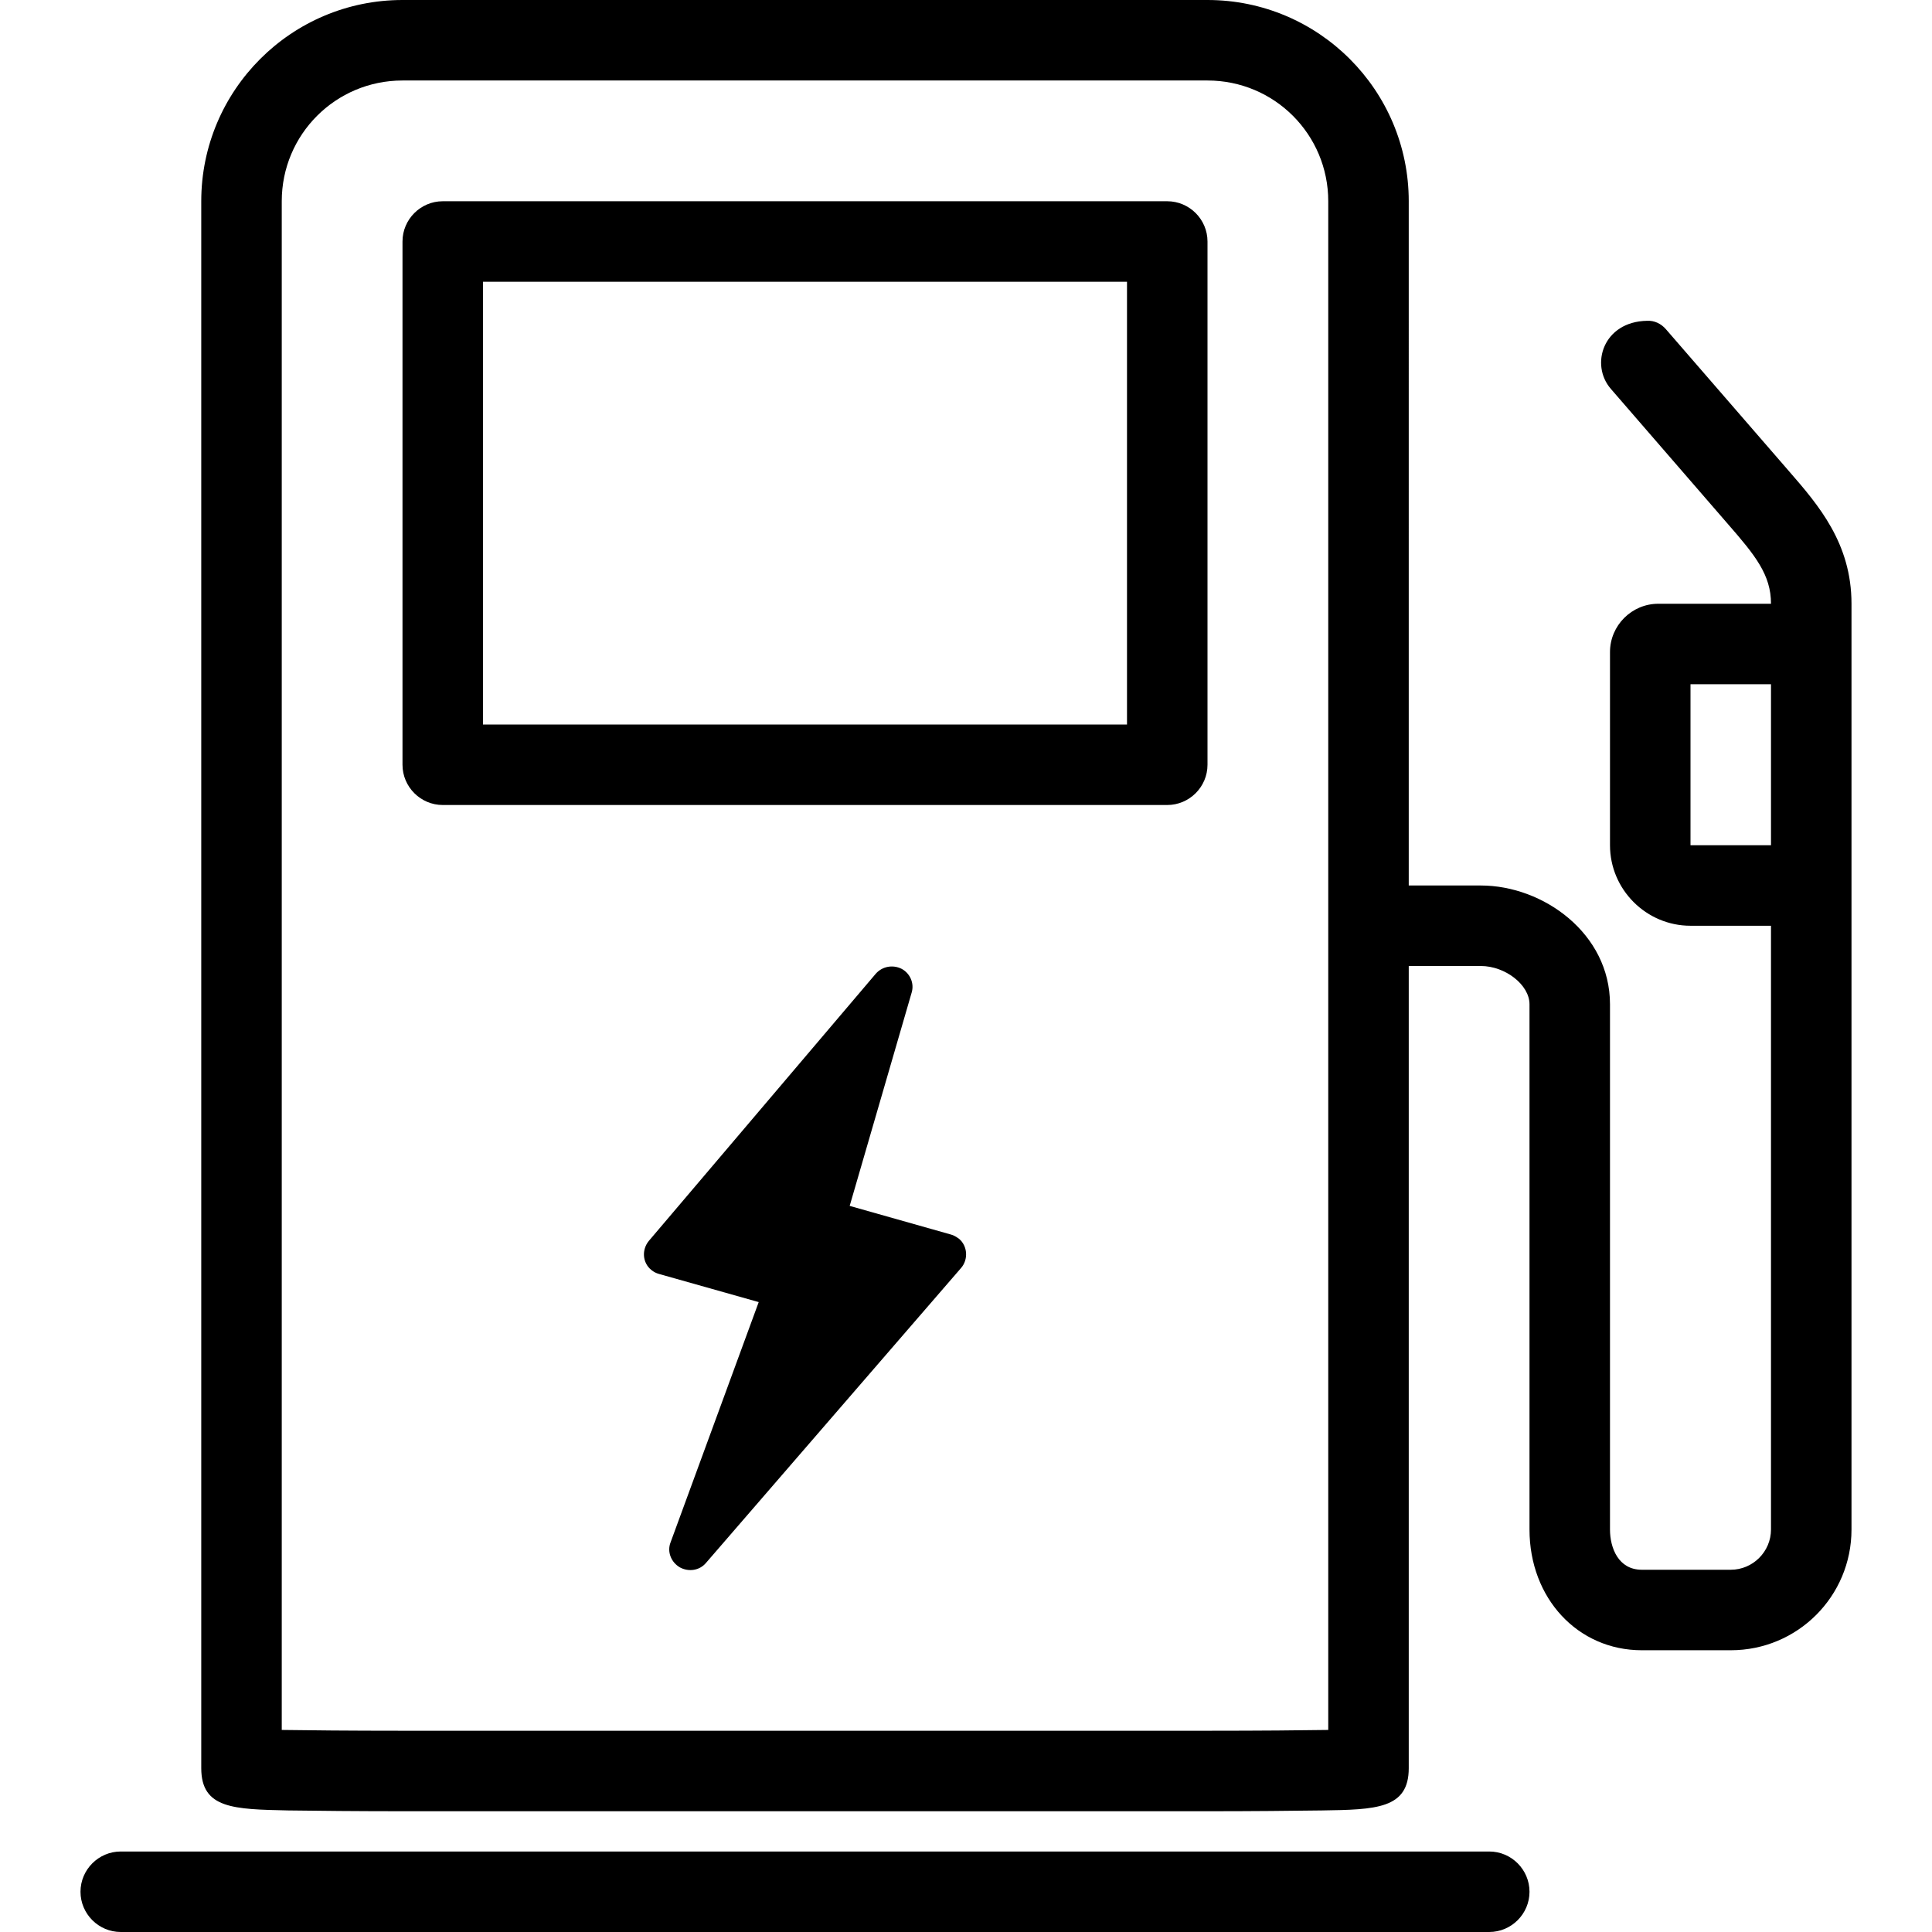 <?xml version="1.0" encoding="iso-8859-1"?>
<!-- Generator: Adobe Illustrator 19.0.0, SVG Export Plug-In . SVG Version: 6.00 Build 0)  -->
<svg version="1.1" id="Layer_1" xmlns="http://www.w3.org/2000/svg" xmlns:xlink="http://www.w3.org/1999/xlink" x="0px" y="0px"
	 viewBox="0 0 512 512" style="enable-background:new 0 0 512 512;" xml:space="preserve">
<g>
	<g>
		<g>
			<path d="M251.947,327.147l-26.773-7.573L241.6,263.04c0.747-2.453-0.427-5.12-2.667-6.293c-2.347-1.173-5.12-0.64-6.827,1.28
				l-60.16,70.827c-1.92,2.347-1.707,5.76,0.64,7.68c0.64,0.533,1.28,0.853,2.027,1.067l26.453,7.467l-23.36,63.68
				c-0.96,2.453,0.107,5.227,2.453,6.613c2.347,1.28,5.227,0.853,6.933-1.173L254.72,336c1.92-2.24,1.707-5.76-0.533-7.68
				C253.44,327.787,252.8,327.36,251.947,327.147z"/>
			<path d="M309.333,53.333h-192c-5.867,0-10.667,4.8-10.667,10.667v138.667c0,5.867,4.8,10.667,10.667,10.667h192
				c5.867,0,10.667-4.8,10.667-10.667V64C320,58.133,315.2,53.333,309.333,53.333z M298.667,192H128V74.667h170.667V192z"/>
			<path d="M394.667,490.667H32c-5.867,0-10.667,4.8-10.667,10.667C21.333,507.2,26.133,512,32,512h362.667
				c5.867,0,10.667-4.8,10.667-10.667C405.333,495.467,400.533,490.667,394.667,490.667z"/>
			<path d="M474.133,124.907l-32.64-37.653c-1.28-1.493-3.093-2.347-5.013-2.24c-11.627,0.213-15.147,11.627-9.6,18.027l31.04,35.84
				c7.253,8.32,11.413,13.44,11.413,21.12h-29.867c-7.04,0-12.8,5.76-12.8,12.8V224c0,11.733,9.6,21.333,21.333,21.333h21.333v160
				c0,5.867-4.8,10.667-10.667,10.667h-23.573c-6.187,0-8.427-5.76-8.427-10.667v-139.2c0-18.773-17.707-31.467-34.24-31.467
				h-19.093V53.333C373.333,23.893,349.44,0,320,0H106.667c-29.44,0-53.333,23.893-53.333,53.333v415.253
				c0,10.773,8.64,10.88,23.04,11.2c7.787,0.107,18.56,0.213,30.293,0.213H320c11.84,0,22.507-0.107,30.293-0.213
				c14.4-0.213,23.04-0.427,23.04-11.2V256h19.093c6.507,0,12.907,5.013,12.907,10.133v139.2c0,18.24,12.8,32,29.76,32h23.573
				c17.707,0,32-14.293,32-32V160C490.667,144,481.92,133.867,474.133,124.907z M352,458.453c-7.04,0.107-17.813,0.213-32,0.213
				H106.667c-14.187,0-24.96-0.107-32-0.213V53.333c0-17.707,14.293-32,32-32H320c17.707,0,32,14.293,32,32V458.453z M469.333,224
				H448v-42.667h21.333V224z"/>
		</g>
	</g>
</g>
<g>
</g>
<g>
</g>
<g>
</g>
<g>
</g>
<g>
</g>
<g>
</g>
<g>
</g>
<g>
</g>
<g>
</g>
<g>
</g>
<g>
</g>
<g>
</g>
<g>
</g>
<g>
</g>
<g>
</g>
</svg>
